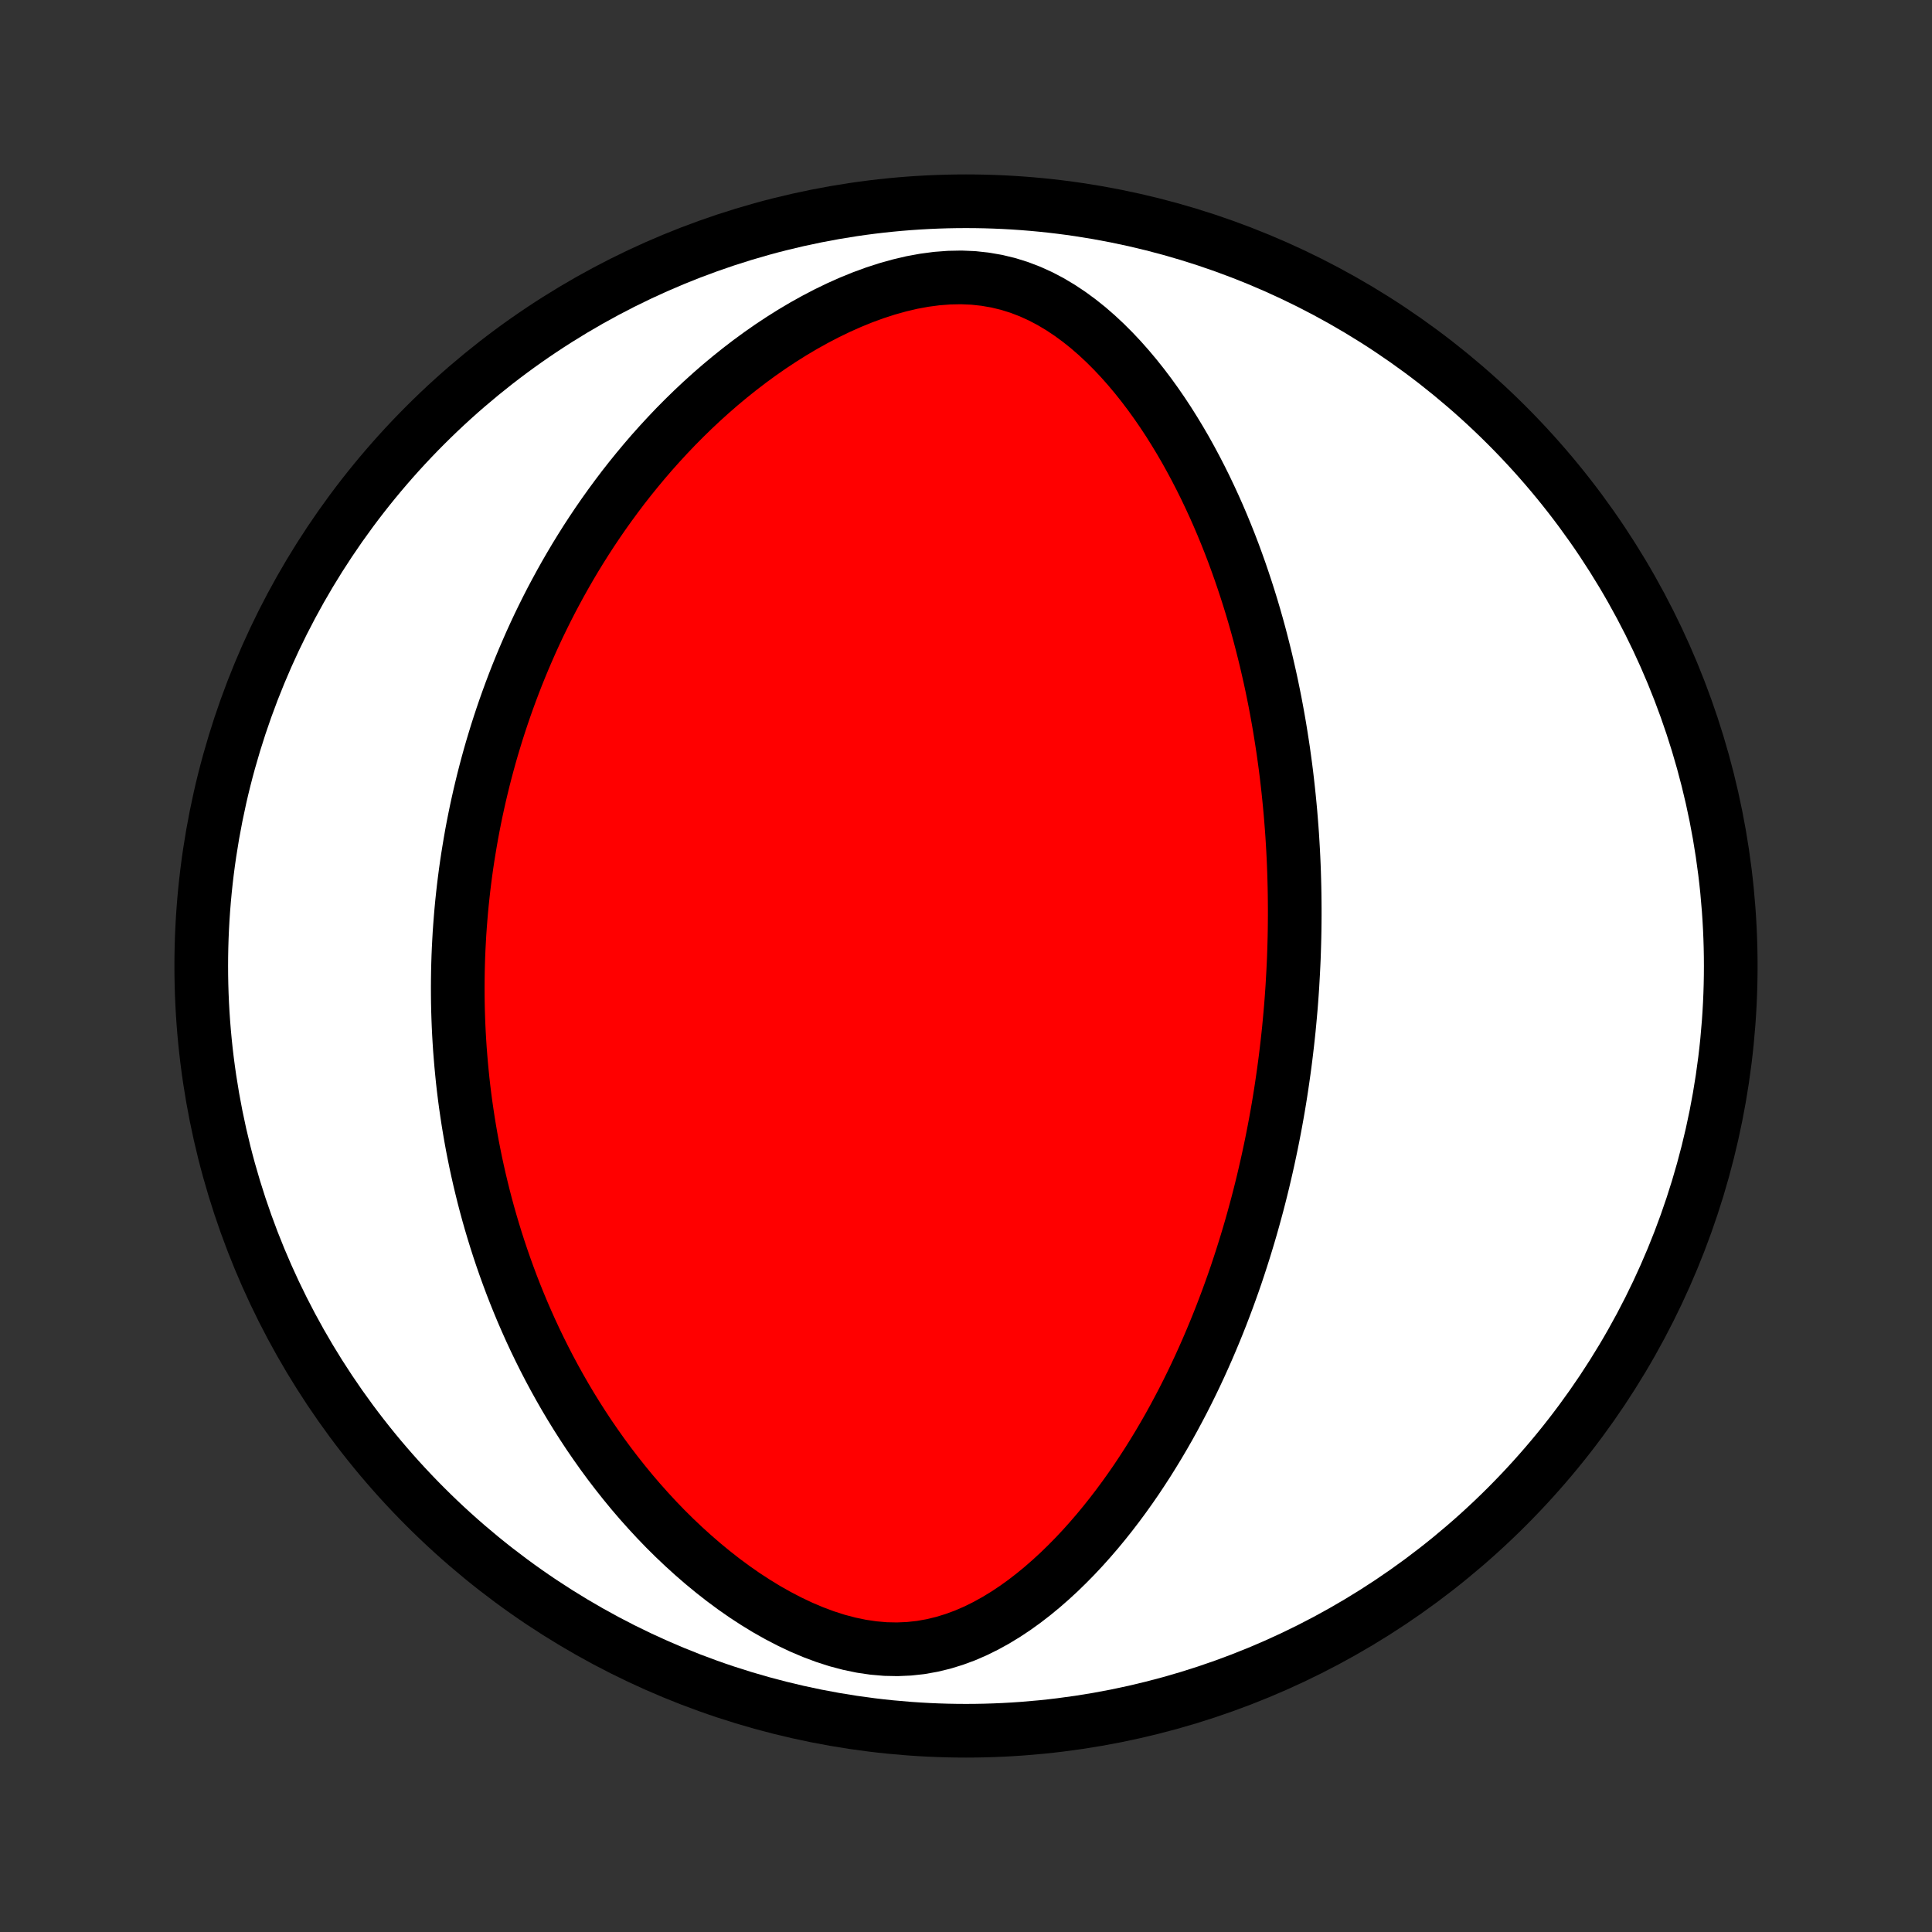 <?xml version="1.0" encoding="utf-8" standalone="no"?>
<!DOCTYPE svg PUBLIC "-//W3C//DTD SVG 1.1//EN"
  "http://www.w3.org/Graphics/SVG/1.1/DTD/svg11.dtd">
<!-- Created with matplotlib (http://matplotlib.org/) -->
<svg height="72pt" version="1.1" viewBox="0 0 72 72" width="72pt" xmlns="http://www.w3.org/2000/svg" xmlns:xlink="http://www.w3.org/1999/xlink">
 <rect x="0" y="0" width="72" height="72" fill="#333333" stroke="none"/>
 <defs>
  <style type="text/css">
*{stroke-linecap:butt;stroke-linejoin:round;}
  </style>
 </defs>
 <g id="figure_1">
  <g id="patch_1">
   <path d="
M0 72
L72 72
L72 0
L0 0
z
" style="fill:none;"/>
  </g>
  <g id="axes_1">
   <g id="PatchCollection_1">
    <defs>
     <path d="
M36 -7.5
C43.558 -7.5 50.808 -10.503 56.153 -15.848
C61.497 -21.192 64.5 -28.442 64.5 -36
C64.5 -43.558 61.497 -50.808 56.153 -56.153
C50.808 -61.497 43.558 -64.5 36 -64.5
C28.442 -64.5 21.192 -61.497 15.848 -56.153
C10.503 -50.808 7.5 -43.558 7.5 -36
C7.5 -28.442 10.503 -21.192 15.848 -15.848
C21.192 -10.503 28.442 -7.5 36 -7.5
z
" id="C0_0_a811fe30f3"/>
     <path d="
M48.162 -35.227
L48.144 -34.964
L48.125 -34.701
L48.104 -34.438
L48.081 -34.175
L48.057 -33.912
L48.032 -33.649
L48.004 -33.385
L47.975 -33.121
L47.944 -32.857
L47.912 -32.592
L47.878 -32.327
L47.842 -32.061
L47.804 -31.795
L47.765 -31.528
L47.724 -31.26
L47.681 -30.991
L47.636 -30.722
L47.589 -30.452
L47.54 -30.181
L47.489 -29.909
L47.436 -29.636
L47.381 -29.361
L47.323 -29.086
L47.264 -28.809
L47.202 -28.531
L47.138 -28.252
L47.072 -27.972
L47.003 -27.69
L46.932 -27.407
L46.858 -27.122
L46.781 -26.836
L46.702 -26.548
L46.62 -26.258
L46.535 -25.967
L46.447 -25.675
L46.356 -25.38
L46.262 -25.084
L46.165 -24.787
L46.065 -24.487
L45.961 -24.186
L45.853 -23.883
L45.742 -23.578
L45.627 -23.272
L45.509 -22.964
L45.386 -22.654
L45.259 -22.342
L45.128 -22.029
L44.993 -21.714
L44.853 -21.397
L44.709 -21.079
L44.56 -20.76
L44.406 -20.439
L44.247 -20.117
L44.083 -19.794
L43.913 -19.47
L43.738 -19.144
L43.558 -18.818
L43.371 -18.492
L43.179 -18.165
L42.98 -17.838
L42.776 -17.511
L42.564 -17.184
L42.347 -16.857
L42.122 -16.532
L41.891 -16.208
L41.652 -15.885
L41.406 -15.564
L41.153 -15.246
L40.892 -14.93
L40.623 -14.618
L40.347 -14.31
L40.062 -14.006
L39.769 -13.708
L39.468 -13.415
L39.158 -13.13
L38.84 -12.852
L38.513 -12.583
L38.176 -12.323
L37.831 -12.075
L37.477 -11.84
L37.113 -11.618
L36.74 -11.412
L36.358 -11.223
L35.966 -11.053
L35.565 -10.905
L35.156 -10.779
L34.738 -10.678
L34.312 -10.602
L33.88 -10.555
L33.441 -10.536
L32.997 -10.545
L32.55 -10.584
L32.1 -10.65
L31.649 -10.744
L31.198 -10.863
L30.749 -11.007
L30.303 -11.174
L29.861 -11.361
L29.425 -11.568
L28.994 -11.792
L28.57 -12.031
L28.153 -12.286
L27.744 -12.553
L27.344 -12.832
L26.952 -13.122
L26.57 -13.421
L26.196 -13.729
L25.832 -14.044
L25.477 -14.366
L25.132 -14.693
L24.796 -15.026
L24.47 -15.364
L24.154 -15.706
L23.847 -16.05
L23.549 -16.398
L23.261 -16.749
L22.982 -17.101
L22.711 -17.455
L22.45 -17.81
L22.198 -18.166
L21.953 -18.522
L21.718 -18.879
L21.49 -19.236
L21.271 -19.592
L21.059 -19.948
L20.856 -20.303
L20.659 -20.658
L20.47 -21.011
L20.288 -21.363
L20.113 -21.714
L19.944 -22.064
L19.782 -22.412
L19.627 -22.758
L19.477 -23.103
L19.334 -23.446
L19.196 -23.788
L19.064 -24.127
L18.938 -24.465
L18.817 -24.8
L18.701 -25.134
L18.59 -25.466
L18.484 -25.796
L18.383 -26.124
L18.286 -26.45
L18.194 -26.774
L18.106 -27.097
L18.023 -27.417
L17.944 -27.736
L17.868 -28.053
L17.797 -28.368
L17.729 -28.681
L17.666 -28.992
L17.605 -29.302
L17.549 -29.61
L17.496 -29.917
L17.446 -30.222
L17.4 -30.526
L17.356 -30.828
L17.316 -31.128
L17.279 -31.428
L17.245 -31.726
L17.215 -32.023
L17.187 -32.318
L17.162 -32.613
L17.139 -32.906
L17.12 -33.198
L17.103 -33.49
L17.089 -33.78
L17.078 -34.07
L17.069 -34.359
L17.063 -34.647
L17.06 -34.934
L17.059 -35.221
L17.061 -35.507
L17.065 -35.793
L17.072 -36.078
L17.081 -36.363
L17.093 -36.648
L17.108 -36.932
L17.124 -37.216
L17.144 -37.5
L17.166 -37.783
L17.19 -38.067
L17.217 -38.351
L17.247 -38.635
L17.279 -38.919
L17.314 -39.203
L17.351 -39.487
L17.391 -39.772
L17.434 -40.057
L17.48 -40.342
L17.528 -40.628
L17.578 -40.914
L17.632 -41.201
L17.689 -41.489
L17.748 -41.777
L17.811 -42.066
L17.876 -42.355
L17.945 -42.646
L18.016 -42.937
L18.091 -43.229
L18.169 -43.522
L18.25 -43.816
L18.335 -44.112
L18.424 -44.408
L18.515 -44.705
L18.611 -45.004
L18.71 -45.303
L18.813 -45.604
L18.92 -45.906
L19.031 -46.209
L19.146 -46.514
L19.265 -46.82
L19.389 -47.127
L19.517 -47.436
L19.65 -47.745
L19.787 -48.057
L19.929 -48.369
L20.076 -48.683
L20.229 -48.998
L20.386 -49.314
L20.549 -49.632
L20.718 -49.95
L20.892 -50.27
L21.072 -50.591
L21.258 -50.913
L21.45 -51.236
L21.649 -51.56
L21.854 -51.885
L22.066 -52.21
L22.284 -52.535
L22.51 -52.862
L22.743 -53.188
L22.983 -53.514
L23.23 -53.841
L23.486 -54.167
L23.749 -54.492
L24.02 -54.817
L24.299 -55.141
L24.587 -55.463
L24.883 -55.784
L25.187 -56.103
L25.5 -56.419
L25.822 -56.733
L26.153 -57.044
L26.493 -57.351
L26.841 -57.654
L27.199 -57.952
L27.565 -58.245
L27.941 -58.533
L28.325 -58.814
L28.718 -59.088
L29.12 -59.354
L29.529 -59.611
L29.947 -59.859
L30.373 -60.096
L30.806 -60.322
L31.246 -60.535
L31.692 -60.734
L32.143 -60.918
L32.599 -61.085
L33.059 -61.234
L33.521 -61.363
L33.984 -61.472
L34.448 -61.557
L34.91 -61.618
L35.37 -61.653
L35.825 -61.662
L36.274 -61.643
L36.715 -61.595
L37.148 -61.52
L37.571 -61.418
L37.984 -61.289
L38.386 -61.135
L38.776 -60.958
L39.154 -60.76
L39.521 -60.541
L39.876 -60.305
L40.22 -60.053
L40.553 -59.787
L40.874 -59.508
L41.185 -59.218
L41.485 -58.918
L41.776 -58.609
L42.056 -58.293
L42.327 -57.97
L42.588 -57.642
L42.841 -57.308
L43.084 -56.971
L43.319 -56.63
L43.546 -56.286
L43.764 -55.939
L43.975 -55.591
L44.178 -55.242
L44.373 -54.891
L44.561 -54.54
L44.742 -54.189
L44.917 -53.837
L45.084 -53.486
L45.246 -53.135
L45.401 -52.786
L45.55 -52.437
L45.693 -52.089
L45.831 -51.743
L45.963 -51.398
L46.089 -51.055
L46.211 -50.713
L46.327 -50.373
L46.439 -50.035
L46.546 -49.7
L46.649 -49.366
L46.747 -49.034
L46.841 -48.705
L46.931 -48.377
L47.016 -48.052
L47.098 -47.729
L47.177 -47.408
L47.251 -47.089
L47.323 -46.773
L47.391 -46.459
L47.455 -46.147
L47.517 -45.837
L47.575 -45.529
L47.63 -45.224
L47.683 -44.92
L47.732 -44.619
L47.779 -44.319
L47.824 -44.022
L47.865 -43.726
L47.905 -43.432
L47.942 -43.141
L47.976 -42.85
L48.008 -42.562
L48.038 -42.276
L48.066 -41.99
L48.092 -41.707
L48.115 -41.425
L48.137 -41.145
L48.157 -40.866
L48.174 -40.588
L48.19 -40.312
L48.204 -40.036
L48.216 -39.763
L48.226 -39.49
L48.234 -39.218
L48.241 -38.947
L48.246 -38.677
L48.249 -38.408
L48.251 -38.14
L48.251 -37.873
L48.249 -37.606
L48.246 -37.34
L48.241 -37.074
L48.234 -36.809
L48.226 -36.545
L48.217 -36.281
L48.205 -36.017
L48.192 -35.754
z
" id="C0_1_96854fadcb"/>
    </defs>
    <g clip-path="url(#p1bffca34e9)">
     <use style="fill:#ffffff;stroke:#000000;stroke-width:2.0;" x="0.0" xlink:href="#C0_0_a811fe30f3" y="72.0"/>
    </g>
    <g clip-path="url(#p1bffca34e9)">
     <use style="fill:#ff0000;stroke:#000000;stroke-width:2.0;" x="0.0" xlink:href="#C0_1_96854fadcb" y="72.0"/>
    </g>
   </g>
  </g>
 </g>
 <defs>
  <clipPath id="p1bffca34e9">
   <rect height="72.0" width="72.0" x="0.0" y="0.0"/>
  </clipPath>
 </defs>
</svg>
